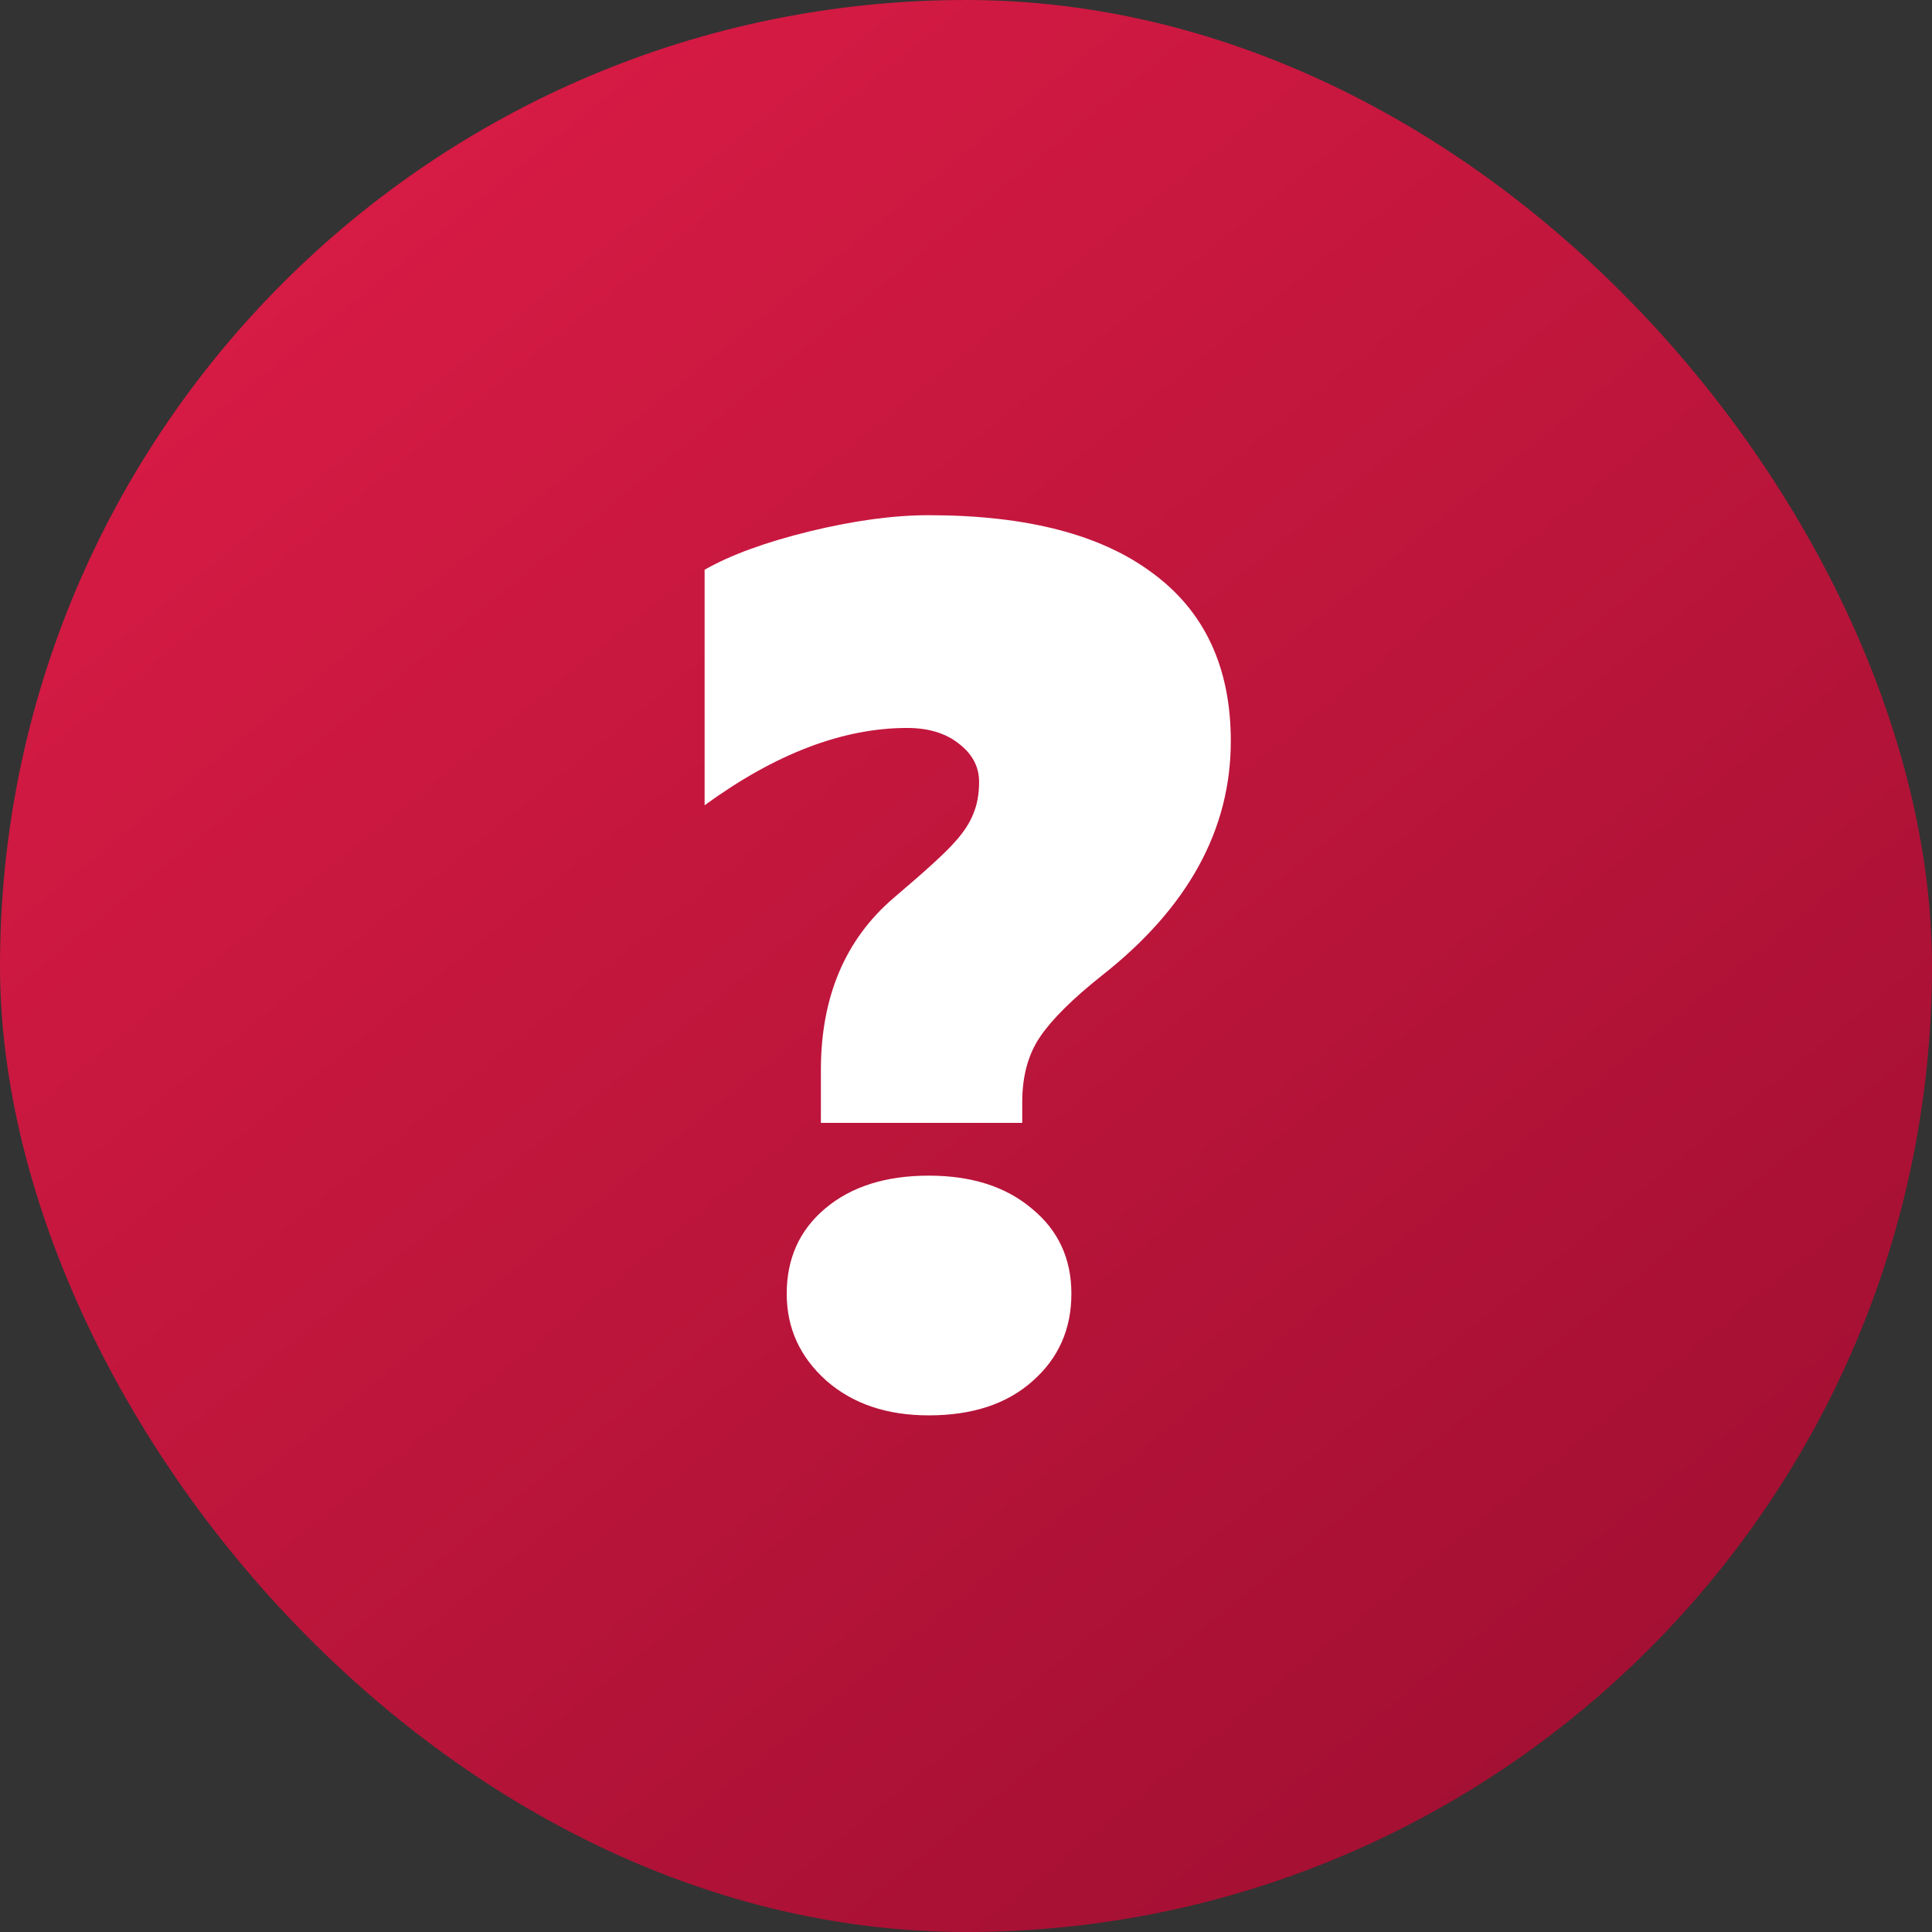 <svg width="255" height="255" viewBox="0 0 255 255" fill="none" xmlns="http://www.w3.org/2000/svg">
<rect x="0" y="0" width="255" height="255" fill="#333333" stroke="none"/>
<rect width="255" height="255" rx="127.5" fill="url(#paint0_linear)"/>
<path d="M162.451 97.821C162.451 109.528 156.782 119.838 145.444 128.75C141.595 131.809 138.879 134.498 137.297 136.818C135.715 139.139 134.924 142.013 134.924 145.44V148.209H108.346V141.248C108.346 131.598 111.536 124.03 117.917 118.546C122.083 115.013 124.746 112.587 125.906 111.269C127.119 109.95 127.963 108.685 128.438 107.472C128.965 106.259 129.229 104.835 129.229 103.2C129.229 101.196 128.332 99.509 126.539 98.138C124.799 96.767 122.531 96.081 119.736 96.081C111.246 96.081 102.334 99.482 93 106.285V75.198C96.428 73.247 101.042 71.56 106.843 70.136C112.696 68.712 117.943 68 122.584 68C135.504 68 145.365 70.558 152.168 75.673C159.023 80.735 162.451 88.118 162.451 97.821ZM141.41 170.753C141.41 175.446 139.696 179.296 136.269 182.302C132.894 185.308 128.332 186.811 122.584 186.811C117.047 186.811 112.538 185.281 109.058 182.223C105.577 179.111 103.837 175.288 103.837 170.753C103.837 166.112 105.524 162.368 108.899 159.521C112.327 156.62 116.889 155.17 122.584 155.17C128.227 155.17 132.762 156.62 136.189 159.521C139.67 162.368 141.41 166.112 141.41 170.753Z" fill="white"/>
<defs>
<linearGradient id="paint0_linear" x1="16" y1="-17" x2="252.5" y2="275" gradientUnits="userSpaceOnUse">
<stop stop-color="#E11D48"/>
<stop offset="1" stop-color="#970D2E"/>
</linearGradient>
</defs>
</svg>
